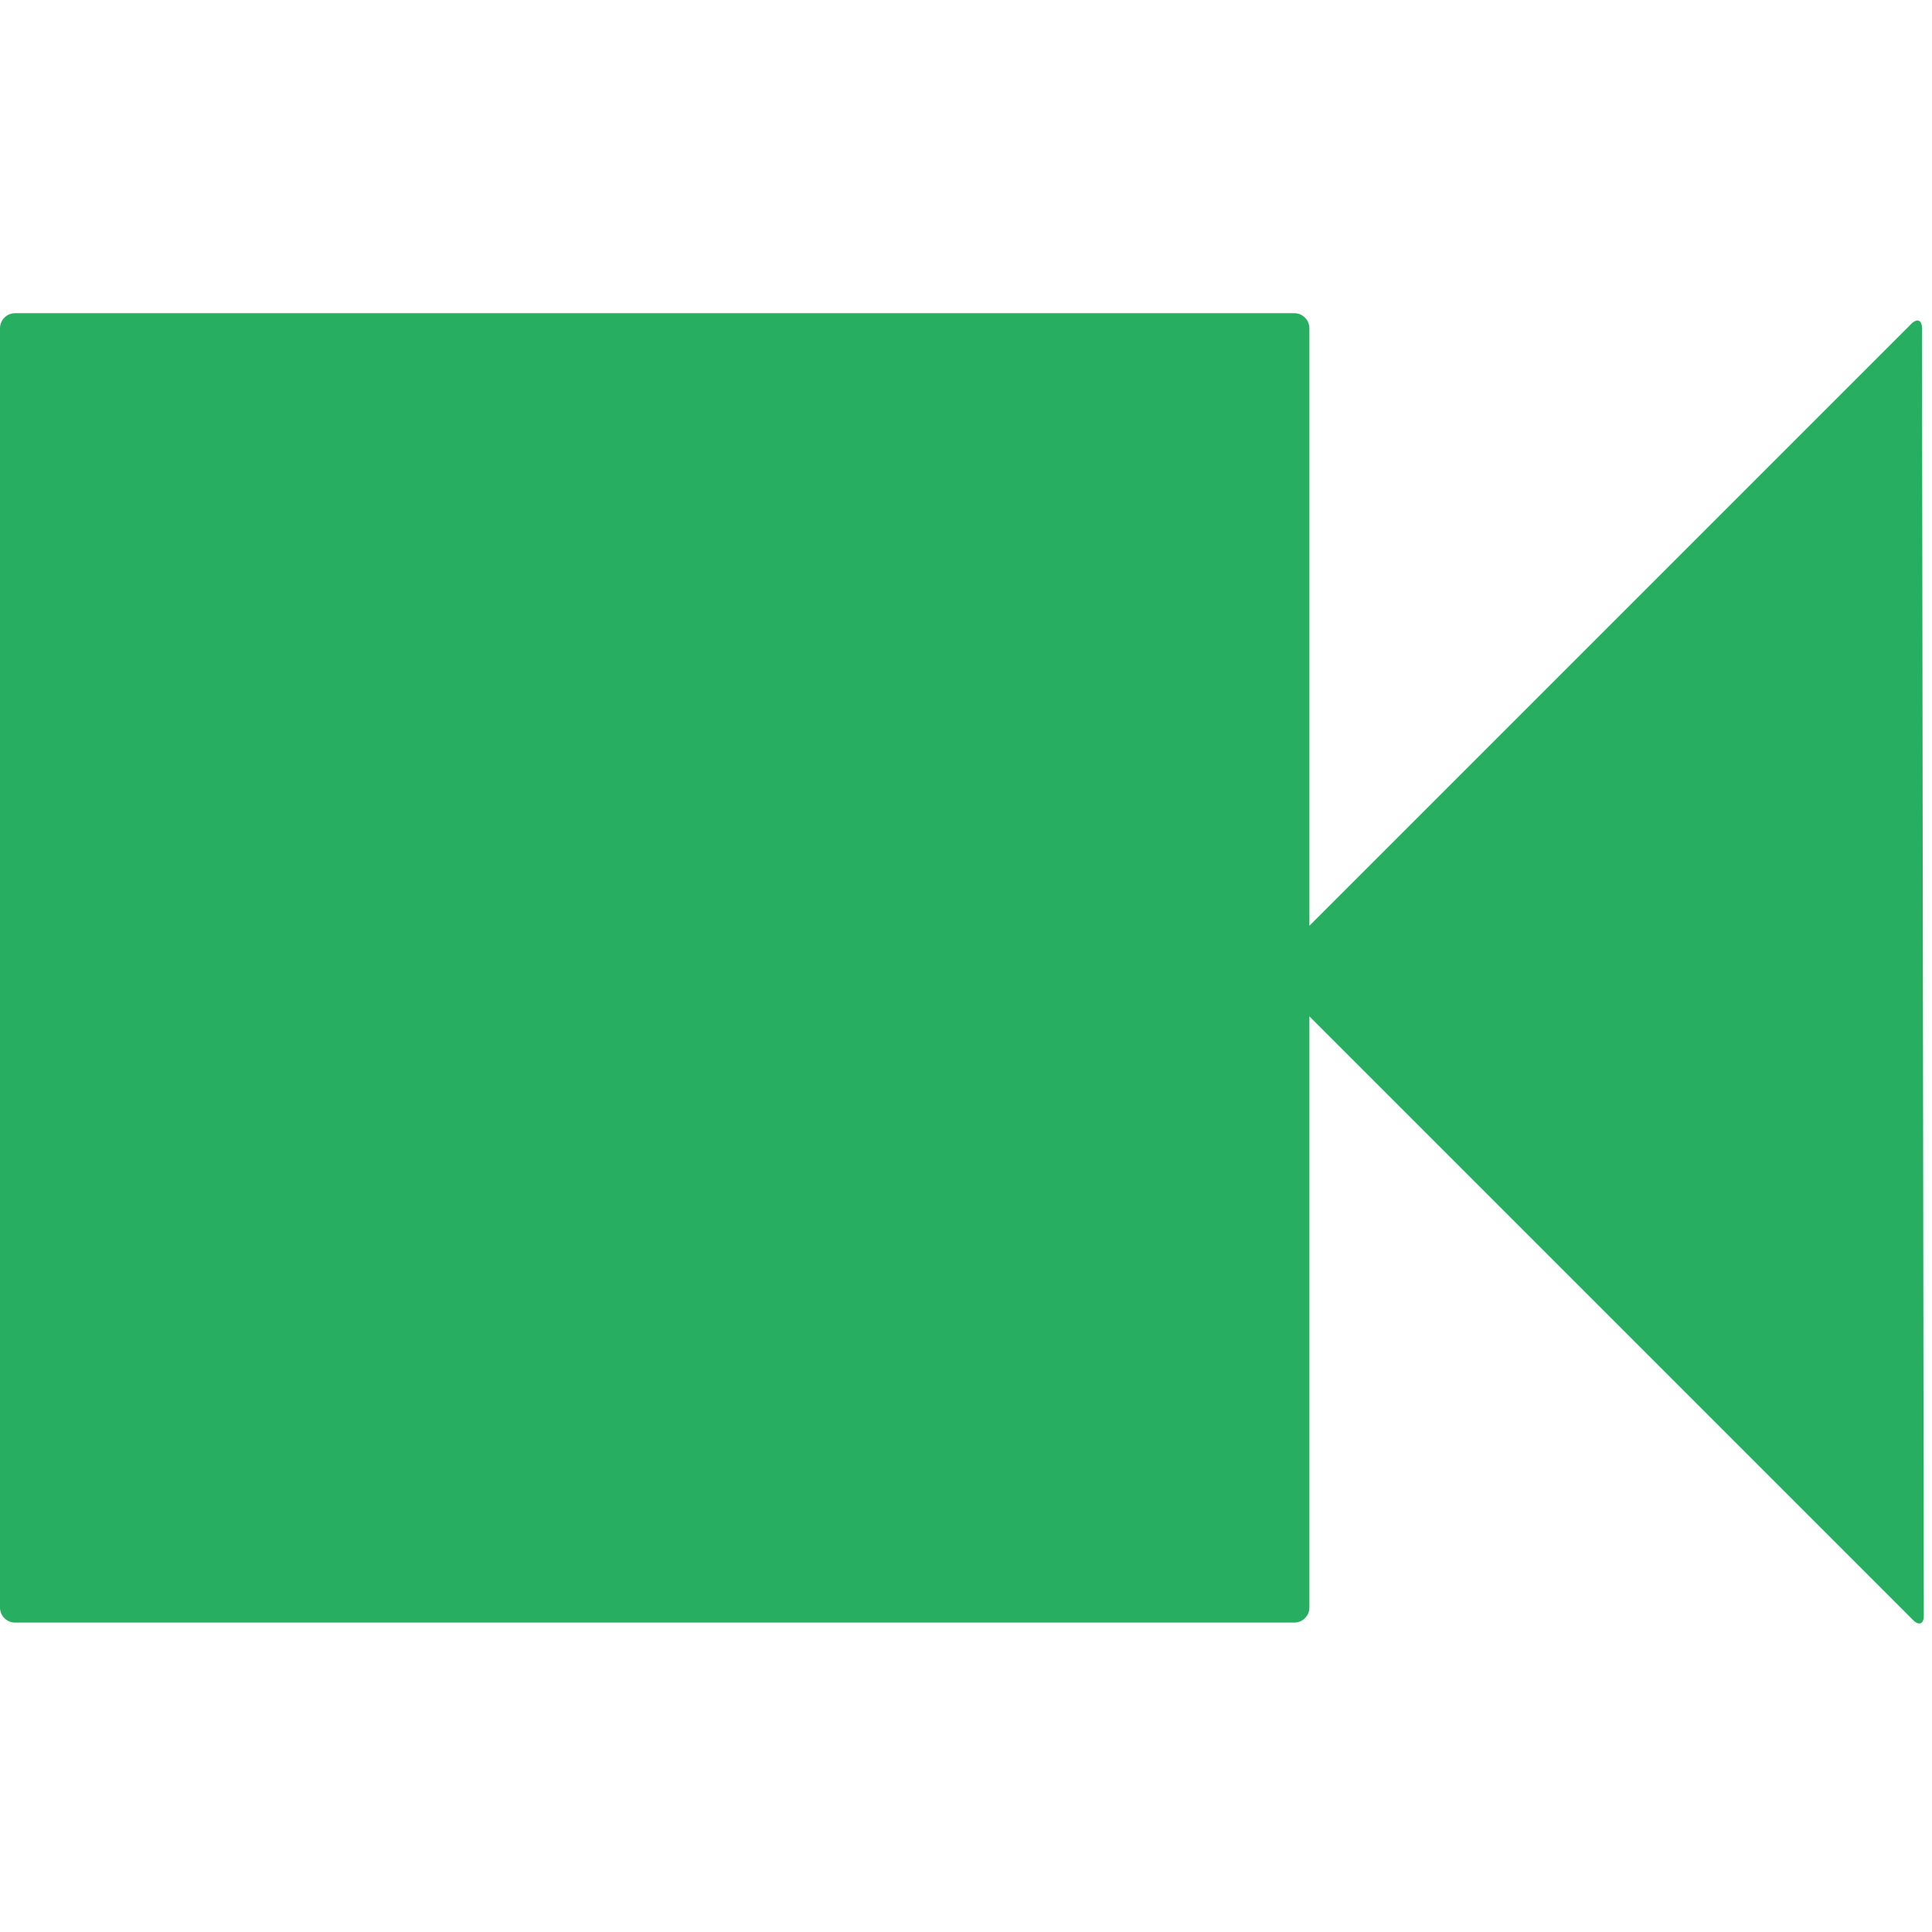 <?xml version="1.0" encoding="UTF-8" standalone="no"?>
<svg width="512px" height="512px" viewBox="0 0 512 512" version="1.1" xmlns="http://www.w3.org/2000/svg" xmlns:xlink="http://www.w3.org/1999/xlink" xmlns:sketch="http://www.bohemiancoding.com/sketch/ns">
    <!-- Generator: Sketch 3.4 (15575) - http://www.bohemiancoding.com/sketch -->
    <title>videos-color</title>
    <desc>Created with Sketch.</desc>
    <defs></defs>
    <g id="Icons" stroke="none" stroke-width="1" fill="none" fill-rule="evenodd" sketch:type="MSPage">
        <g id="videos-color" sketch:type="MSArtboardGroup" fill="#27AE60">
            <path d="M347,245.339 L347,87.002 C347,84.784 345.208,83 342.998,83 L4.002,83 C1.784,83 0,84.792 0,87.002 L0,425.998 C0,428.216 1.792,430 4.002,430 L342.998,430 C345.216,430 347,428.208 347,425.998 L347,269.339 L506.996,429.335 C508.561,430.9 509.828,430.381 509.825,428.173 L509.345,86.997 C509.342,84.795 508.073,84.266 506.512,85.827 L347,245.339 Z" id="Rectangle-2-Copy-2" sketch:type="MSShapeGroup"></path>
        </g>
    </g>
</svg>